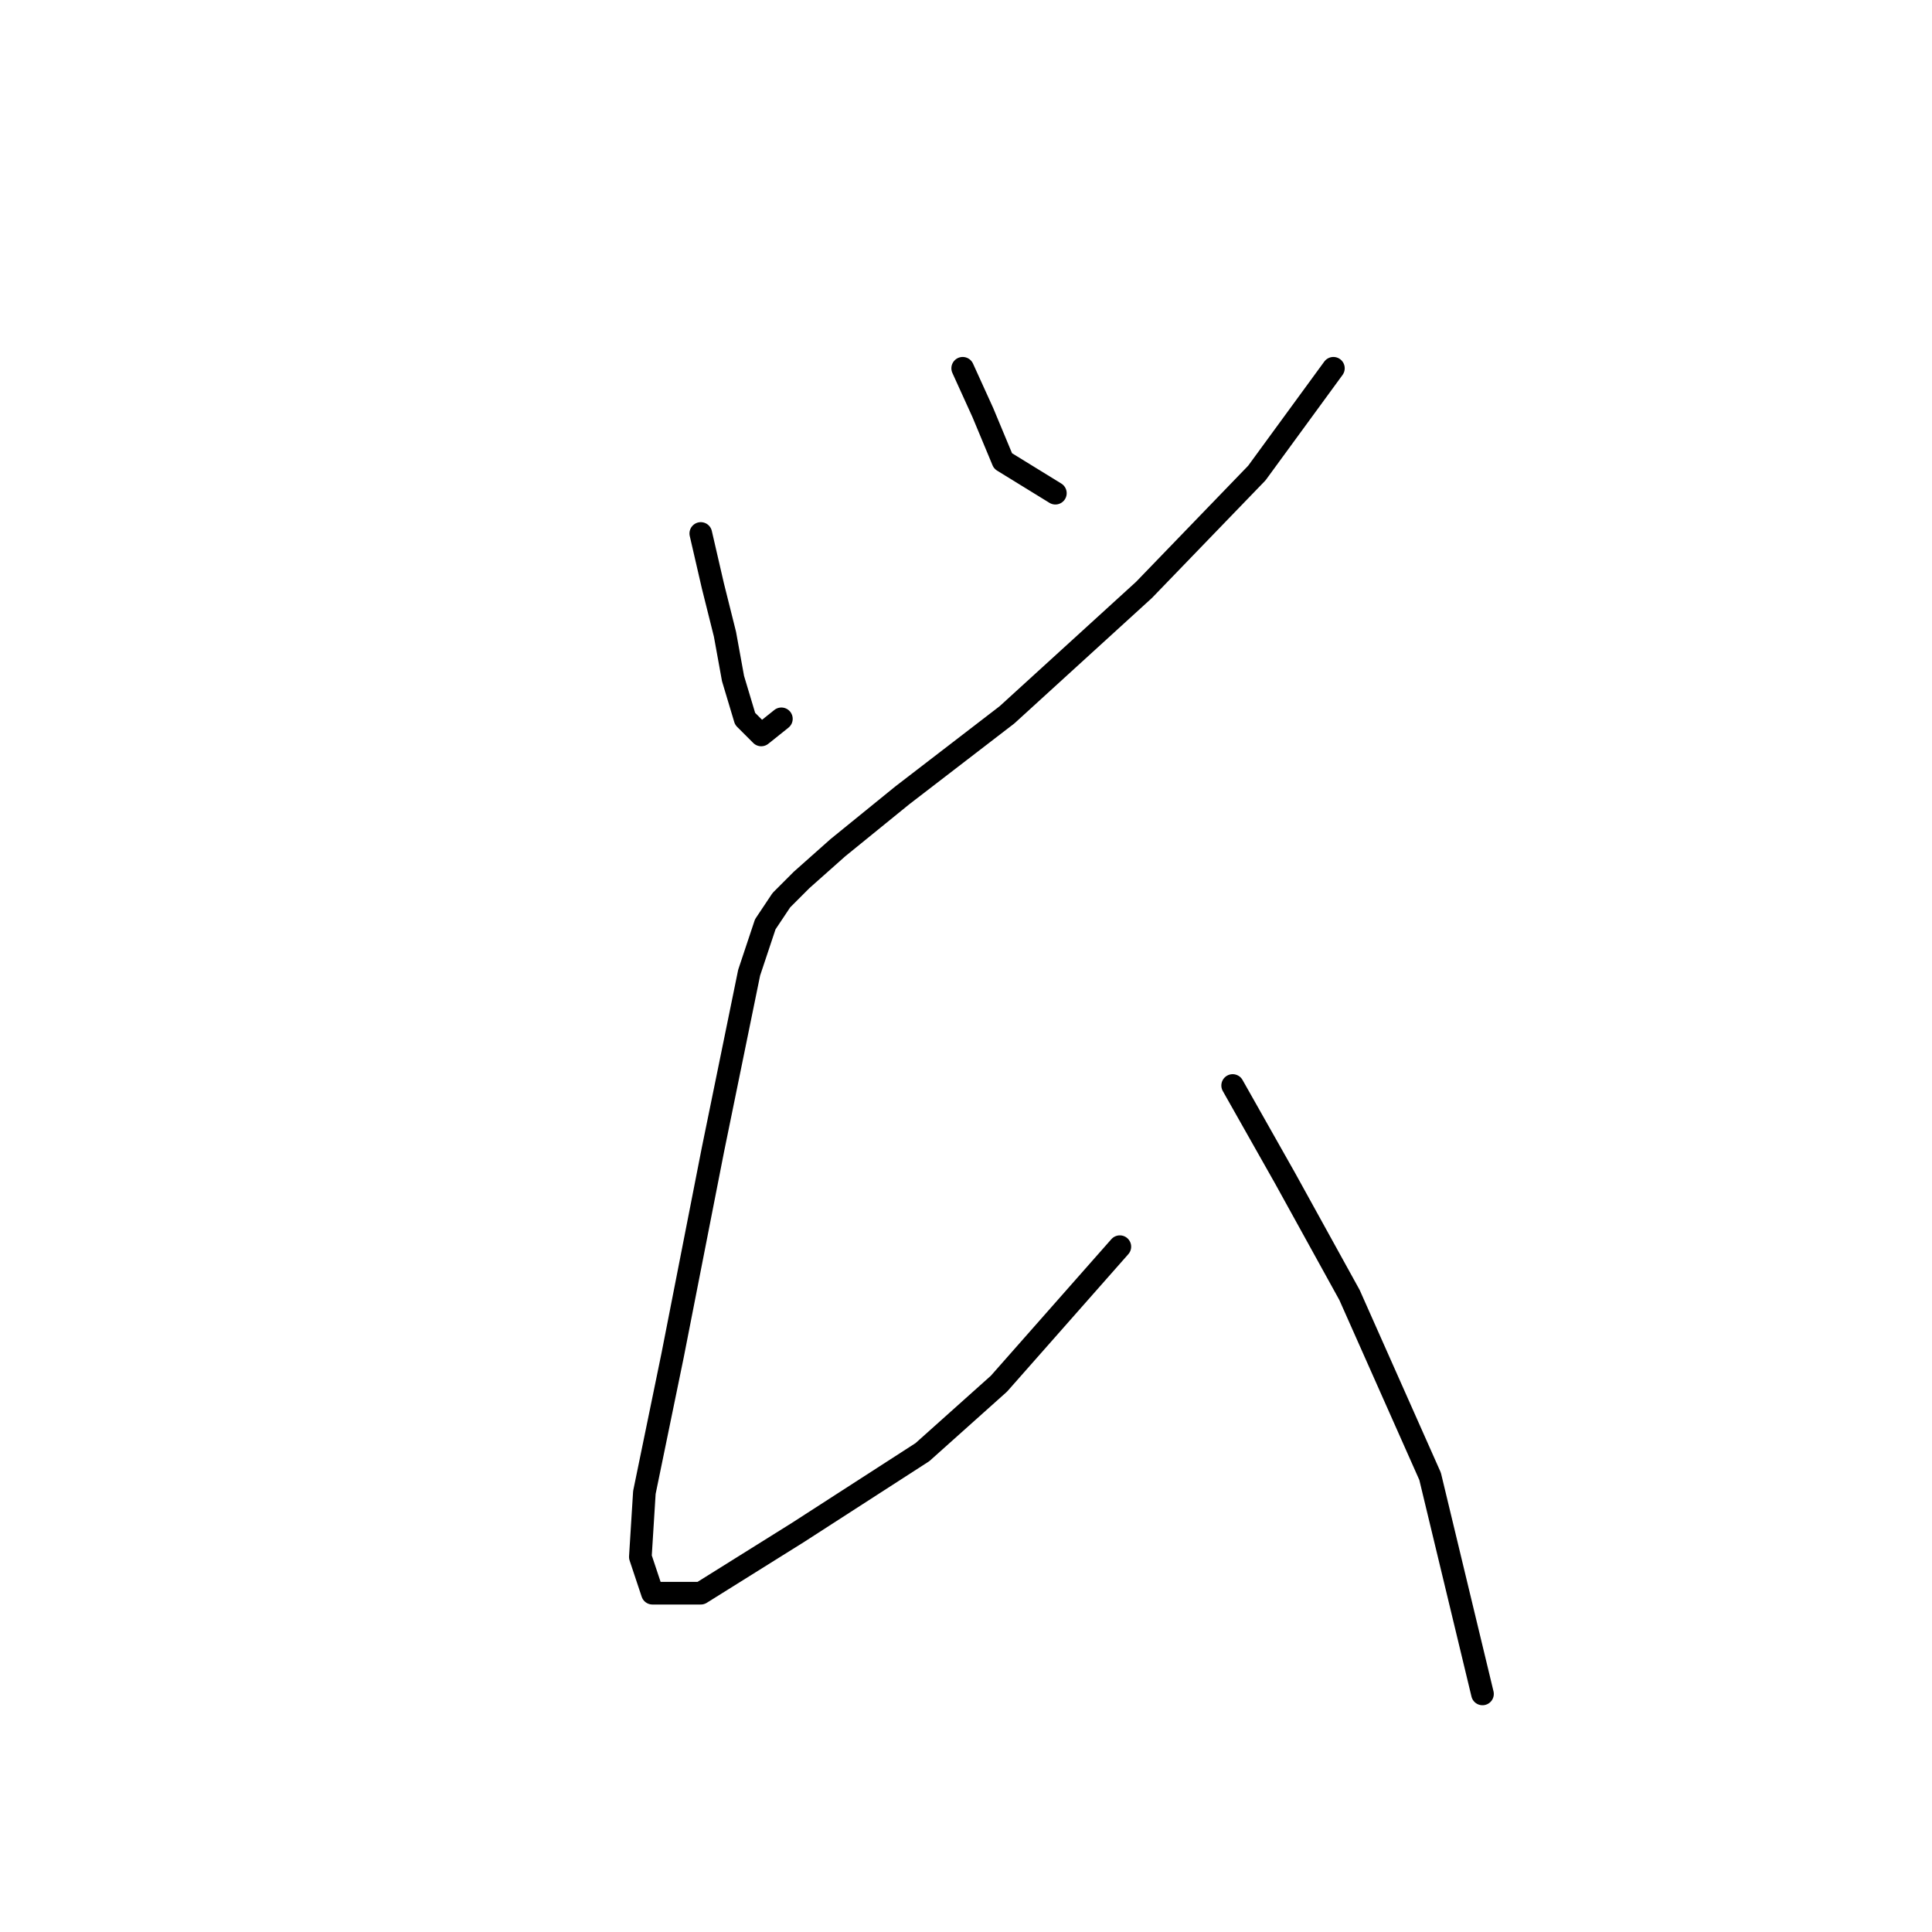 <?xml version="1.0" standalone="no"?>
    <svg width="256" height="256" xmlns="http://www.w3.org/2000/svg" version="1.1">
    <polyline stroke="black" stroke-width="3" stroke-linecap="round" fill="transparent" stroke-linejoin="round" points="92.858 70.689 94.46 77.63 96.062 84.037 97.13 89.91 98.731 95.249 100.867 97.384 103.537 95.249 103.537 95.249 " />
        <polyline stroke="black" stroke-width="3" stroke-linecap="round" fill="transparent" stroke-linejoin="round" points="127.562 48.799 130.232 54.672 132.902 61.079 139.842 65.35 139.842 65.35 " />
        <polyline stroke="black" stroke-width="3" stroke-linecap="round" fill="transparent" stroke-linejoin="round" points="176.682 48.799 166.538 62.68 151.588 78.164 133.435 94.715 119.554 105.393 111.011 112.334 106.206 116.605 103.537 119.275 101.401 122.478 99.265 128.885 94.46 152.377 89.121 179.606 85.384 197.759 84.85 206.301 86.452 211.107 92.858 211.107 105.672 203.098 122.223 192.42 132.368 183.343 148.385 165.191 148.385 165.191 " />
        <polyline stroke="black" stroke-width="3" stroke-linecap="round" fill="transparent" stroke-linejoin="round" points="163.334 143.834 170.275 156.114 178.818 171.597 189.496 195.623 196.437 224.454 196.437 224.454 " />
        </svg>